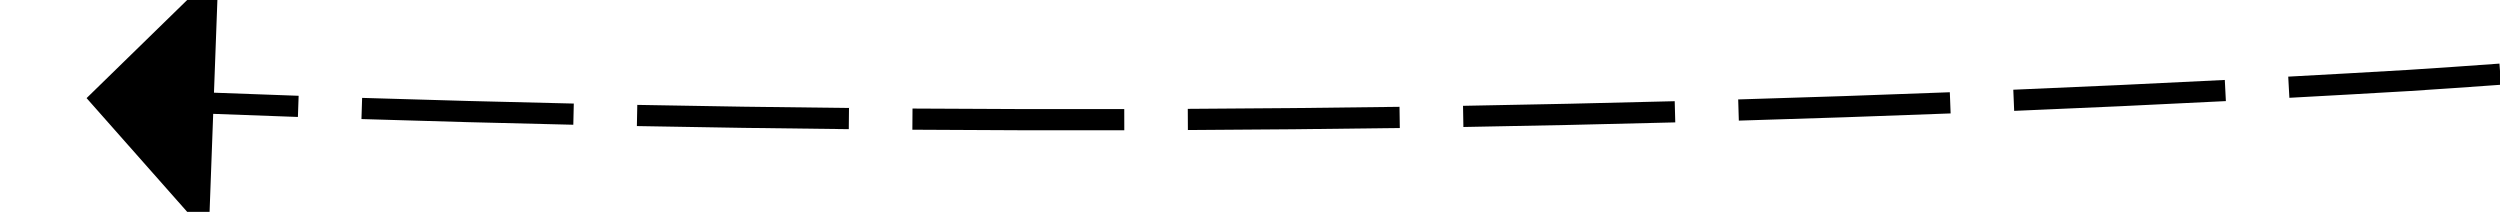 ﻿<?xml version="1.0" encoding="utf-8"?>
<svg version="1.1" xmlns:xlink="http://www.w3.org/1999/xlink" width="118px" height="10px" viewBox="560 1076  118 10" xmlns="http://www.w3.org/2000/svg">
  <g transform="matrix(-0.978 -0.208 0.208 -0.978 999.721 2267.075 )">
    <path d="M 650.451 1074.533  C 653.725 1073.912  657.001 1073.307  660.28 1072.716  L 660.103 1071.732  C 656.821 1072.323  653.542 1072.929  650.265 1073.55  L 650.451 1074.533  Z M 637.7 1077.031  C 640.966 1076.37  644.234 1075.725  647.506 1075.095  L 647.317 1074.113  C 644.042 1074.744  640.771 1075.39  637.502 1076.051  L 637.7 1077.031  Z M 624.98 1079.684  C 628.237 1078.984  631.498 1078.299  634.762 1077.629  L 634.561 1076.65  C 631.294 1077.32  628.03 1078.005  624.77 1078.706  L 624.98 1079.684  Z M 612.293 1082.491  C 615.542 1081.752  618.794 1081.027  622.049 1080.318  L 621.836 1079.341  C 618.578 1080.051  615.323 1080.776  612.071 1081.516  L 612.293 1082.491  Z M 599.641 1085.453  C 602.881 1084.674  606.124 1083.91  609.37 1083.161  L 609.145 1082.187  C 605.896 1082.936  602.65 1083.701  599.407 1084.48  L 599.641 1085.453  Z M 587.026 1088.568  C 590.256 1087.749  593.489 1086.946  596.727 1086.158  L 596.49 1085.186  C 593.25 1085.975  590.013 1086.779  586.781 1087.598  L 587.026 1088.568  Z M 574.45 1091.836  C 577.67 1090.978  580.893 1090.136  584.12 1089.308  L 583.872 1088.34  C 580.642 1089.168  577.415 1090.011  574.193 1090.87  L 574.45 1091.836  Z M 561.929 1095.288  C 563.314 1094.885  564.702 1094.489  566.091 1094.099  C 567.911 1093.598  569.732 1093.103  571.554 1092.612  L 571.293 1091.646  C 569.469 1092.138  567.646 1092.634  565.824 1093.135  C 564.431 1093.527  563.039 1093.924  561.65 1094.327  L 561.929 1095.288  Z M 549.505 1099.071  C 552.678 1098.059  555.861 1097.08  559.053 1096.132  L 558.768 1095.173  C 555.57 1096.123  552.38 1097.105  549.201 1098.118  L 549.505 1099.071  Z M 537.185 1103.177  C 540.33 1102.083  543.486 1101.021  546.653 1099.99  L 546.343 1099.039  C 543.17 1100.072  540.008 1101.137  536.856 1102.233  L 537.185 1103.177  Z M 524.976 1107.603  C 525.24 1107.504  525.504 1107.405  525.768 1107.306  C 528.622 1106.235  531.485 1105.189  534.357 1104.171  L 534.023 1103.228  C 531.145 1104.249  528.277 1105.296  525.418 1106.369  C 525.153 1106.468  524.888 1106.568  524.623 1106.668  L 524.976 1107.603  Z M 512.948 1112.469  C 516.001 1111.147  519.079 1109.882  522.179 1108.675  L 521.816 1107.743  C 518.704 1108.955  515.615 1110.225  512.551 1111.551  L 512.948 1112.469  Z M 501.169 1117.909  C 504.155 1116.441  507.168 1115.029  510.206 1113.674  L 509.799 1112.76  C 506.749 1114.121  503.725 1115.538  500.728 1117.011  L 501.169 1117.909  Z M 663.232 1072.19  C 664.872 1071.899  666.512 1071.613  668.153 1071.33  L 667.988 1070.344  C 666.344 1070.627  664.701 1070.914  663.058 1071.205  L 663.232 1072.19  Z M 494.233 1121.442  C 495.645 1120.697  497.064 1119.964  498.489 1119.244  L 498.038 1118.352  C 496.607 1119.074  495.184 1119.81  493.767 1120.558  L 494.233 1121.442  Z M 668.172 1077.237  L 673 1070  L 666.007 1064.825  L 668.172 1077.237  Z " fill-rule="nonzero" fill="#000000" stroke="none" />
  </g>
</svg>